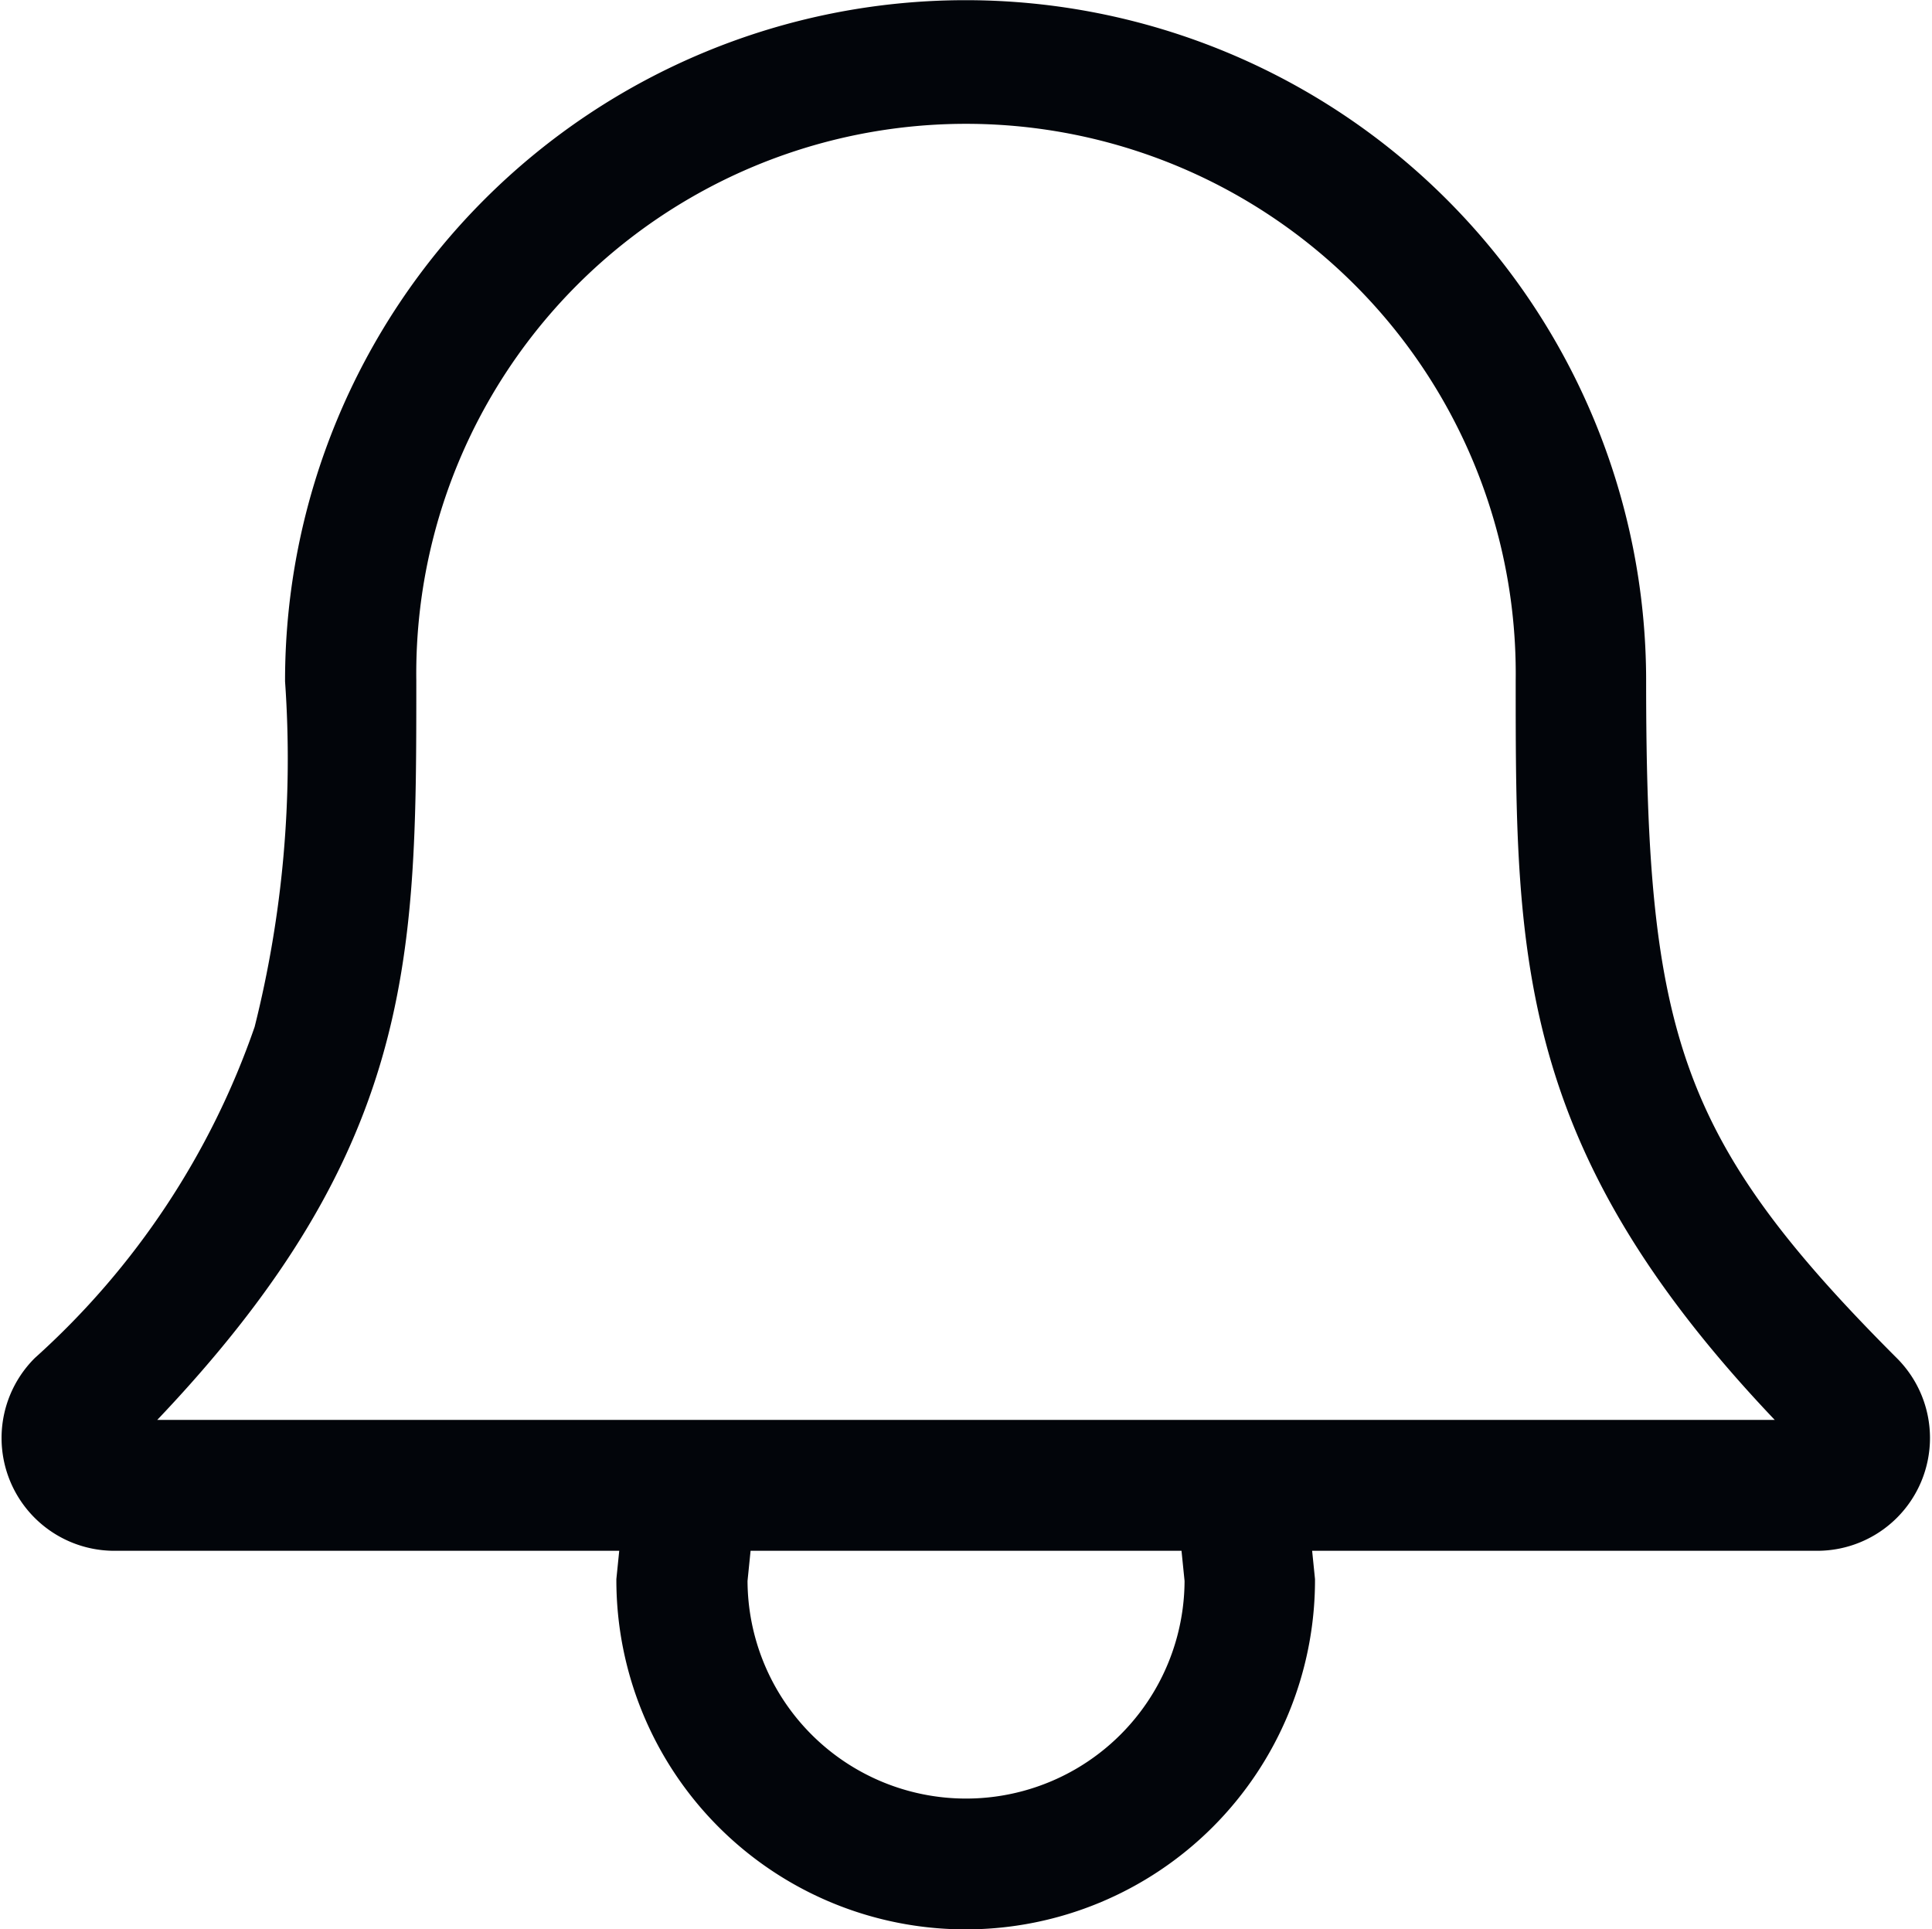 <svg xmlns="http://www.w3.org/2000/svg" width="21.343" height="21.313" viewBox="0 0 21.343 21.313"><defs><style>.a{fill:#02050a;stroke:#02050a;stroke-width:0.4px;}</style></defs><g transform="translate(0.215 0.2)"><g transform="translate(0)"><path class="a" d="M20.6,14.946c-2.46-2.46-2.83-3.7-2.83-7.626a7.318,7.318,0,1,0-14.636,0A12.366,12.366,0,0,1,2.79,11.2,8.968,8.968,0,0,1,.308,14.946a1.046,1.046,0,0,0,.739,1.785h5.8l-.053.523a3.659,3.659,0,1,0,7.318,0l-.053-.523h5.8A1.046,1.046,0,0,0,20.6,14.946ZM10.457,19.868a2.614,2.614,0,0,1-2.614-2.614l.053-.523h5.122l.053.523A2.614,2.614,0,0,1,10.457,19.868ZM1.048,15.685c3.136-3.137,3.136-5.228,3.136-8.365a6.273,6.273,0,1,1,12.545,0c0,3.137,0,5.228,3.136,8.365Z" transform="translate(0)"/></g></g></svg>